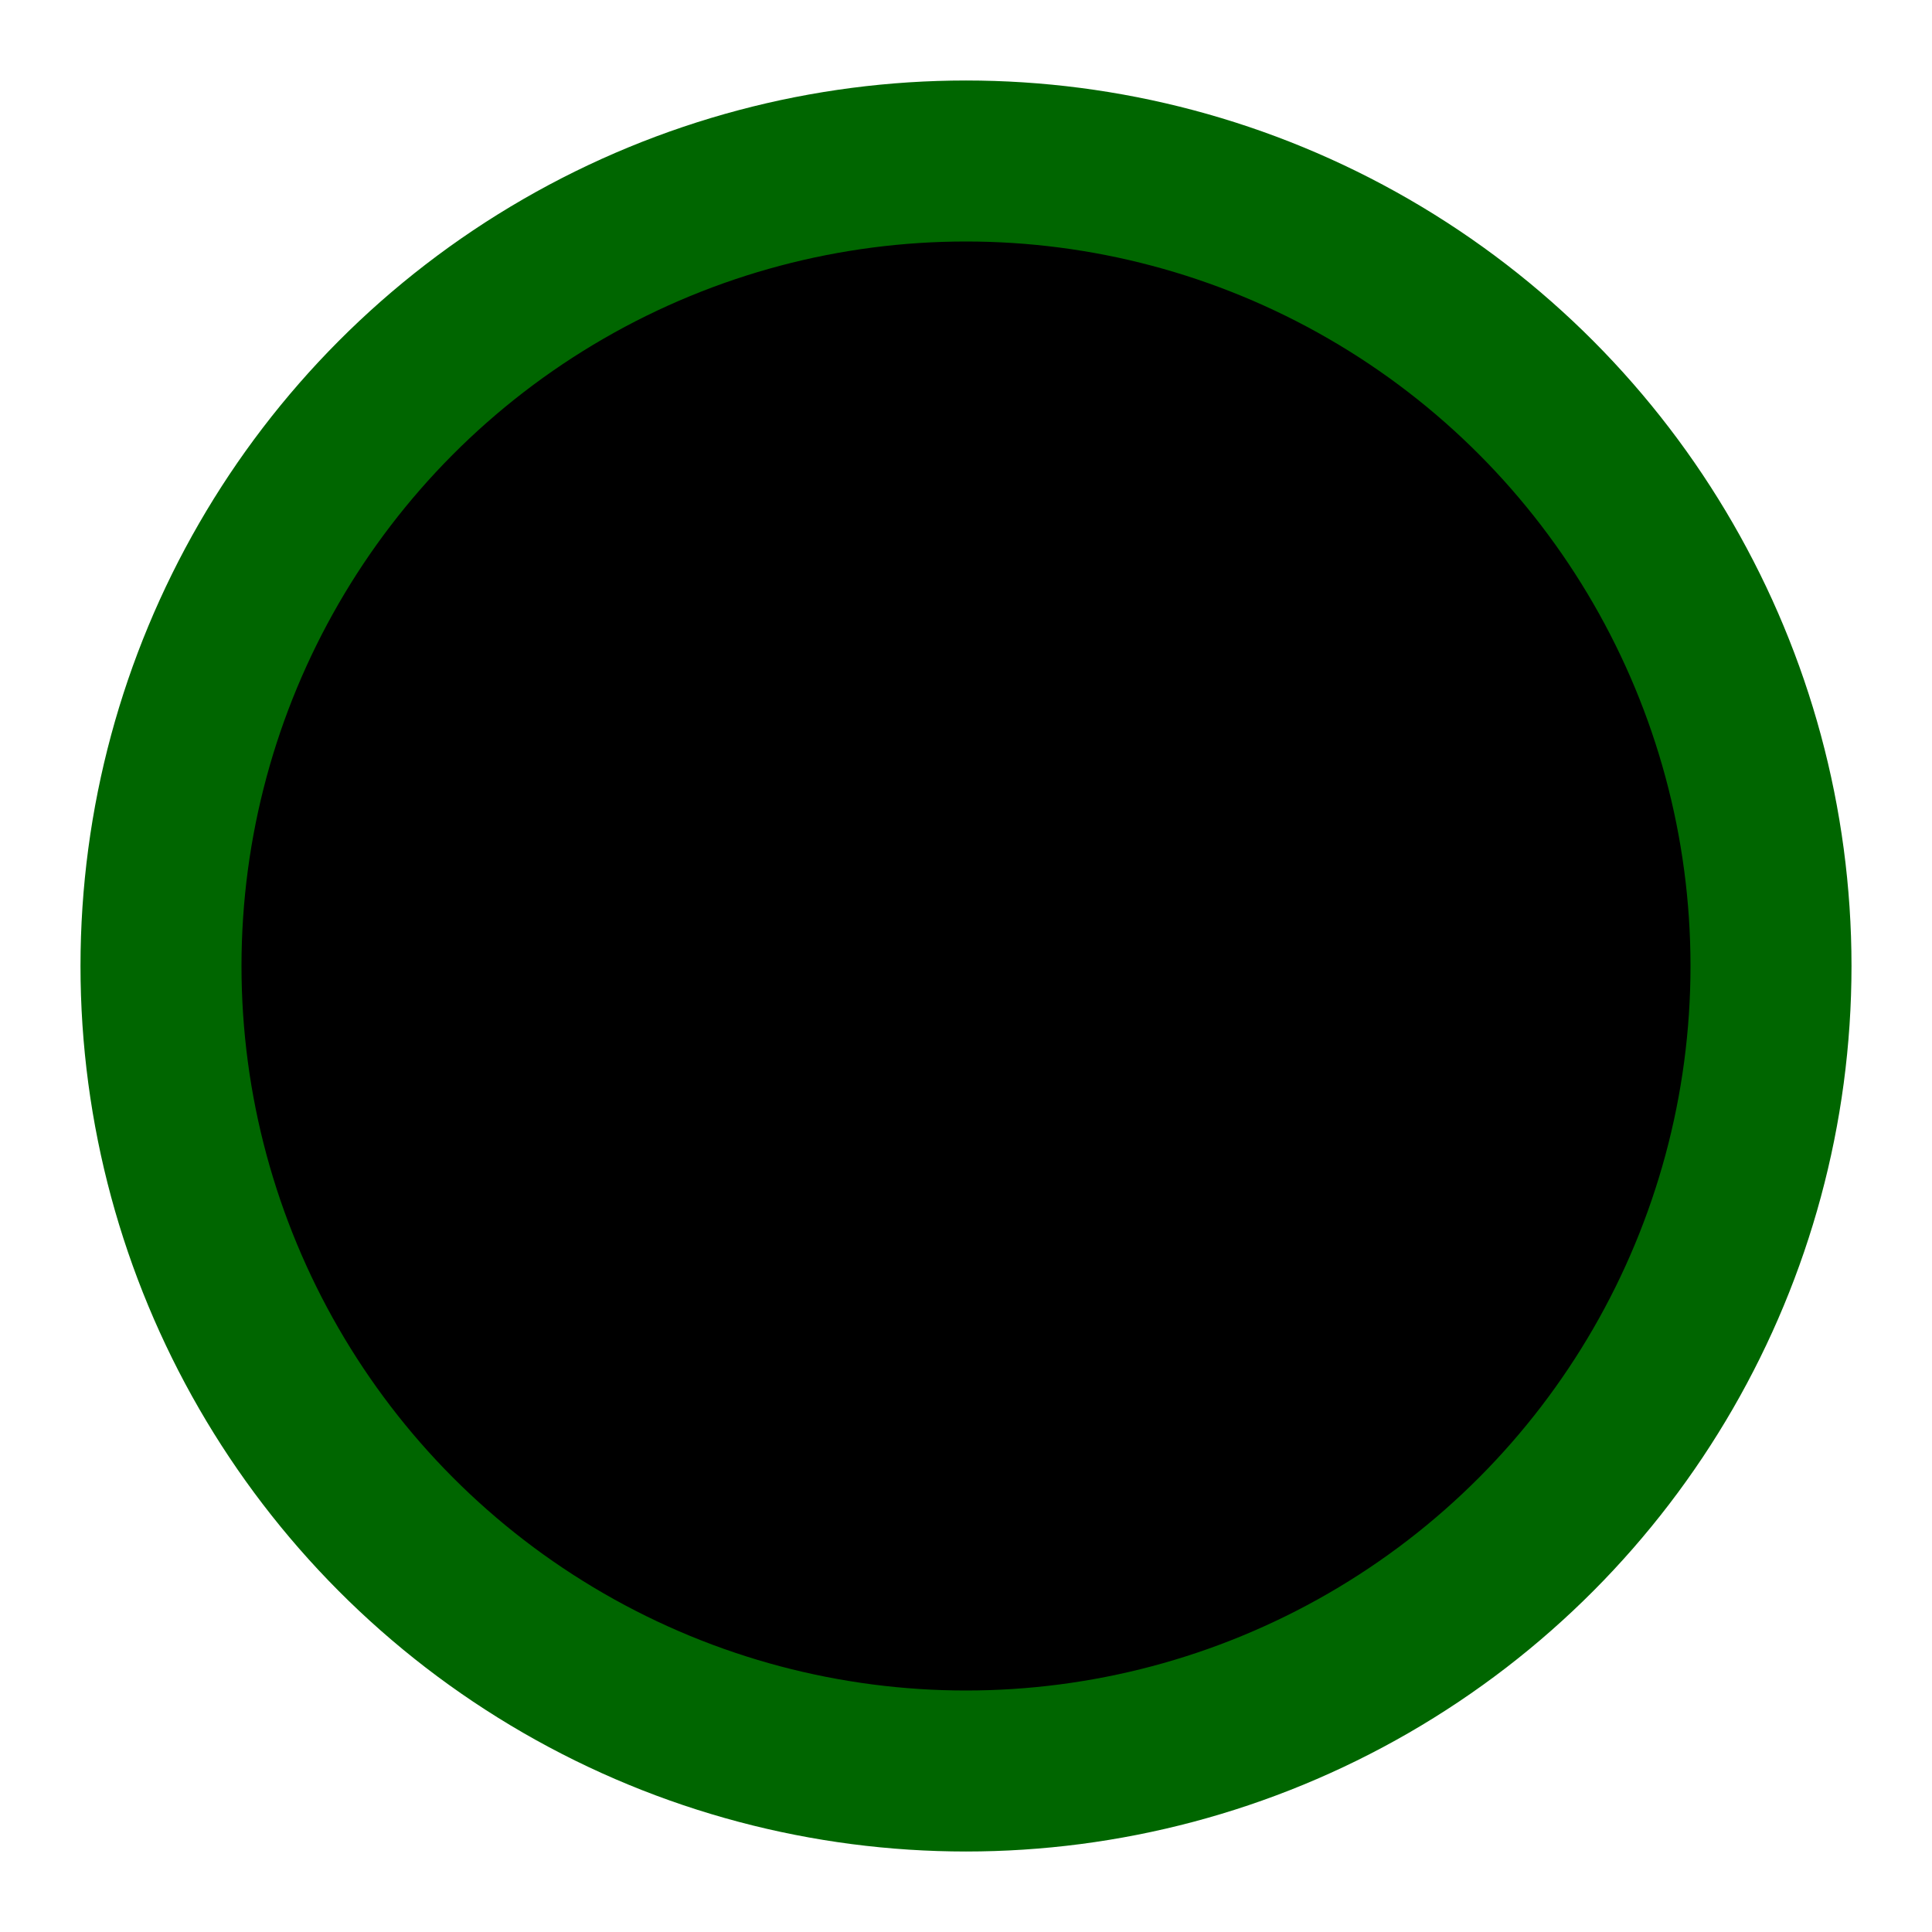 <?xml version="1.0" encoding="iso-8859-1"?>
	<!-- Generator: Adobe Illustrator 16.0.0, SVG Export Plug-In . SVG Version: 6.00 Build 0)  -->
	
	<svg width="12" height="12" xmlns="http://www.w3.org/2000/svg">
  <circle cx="6" cy="6" r="5" stroke="#006600" stroke-width="1">
    <animate attributeType="XML" attributeName="fill" from="#009900" to="#ccffcc"
        dur="1s" repeatCount="indefinite"/>
  </circle>
</svg>